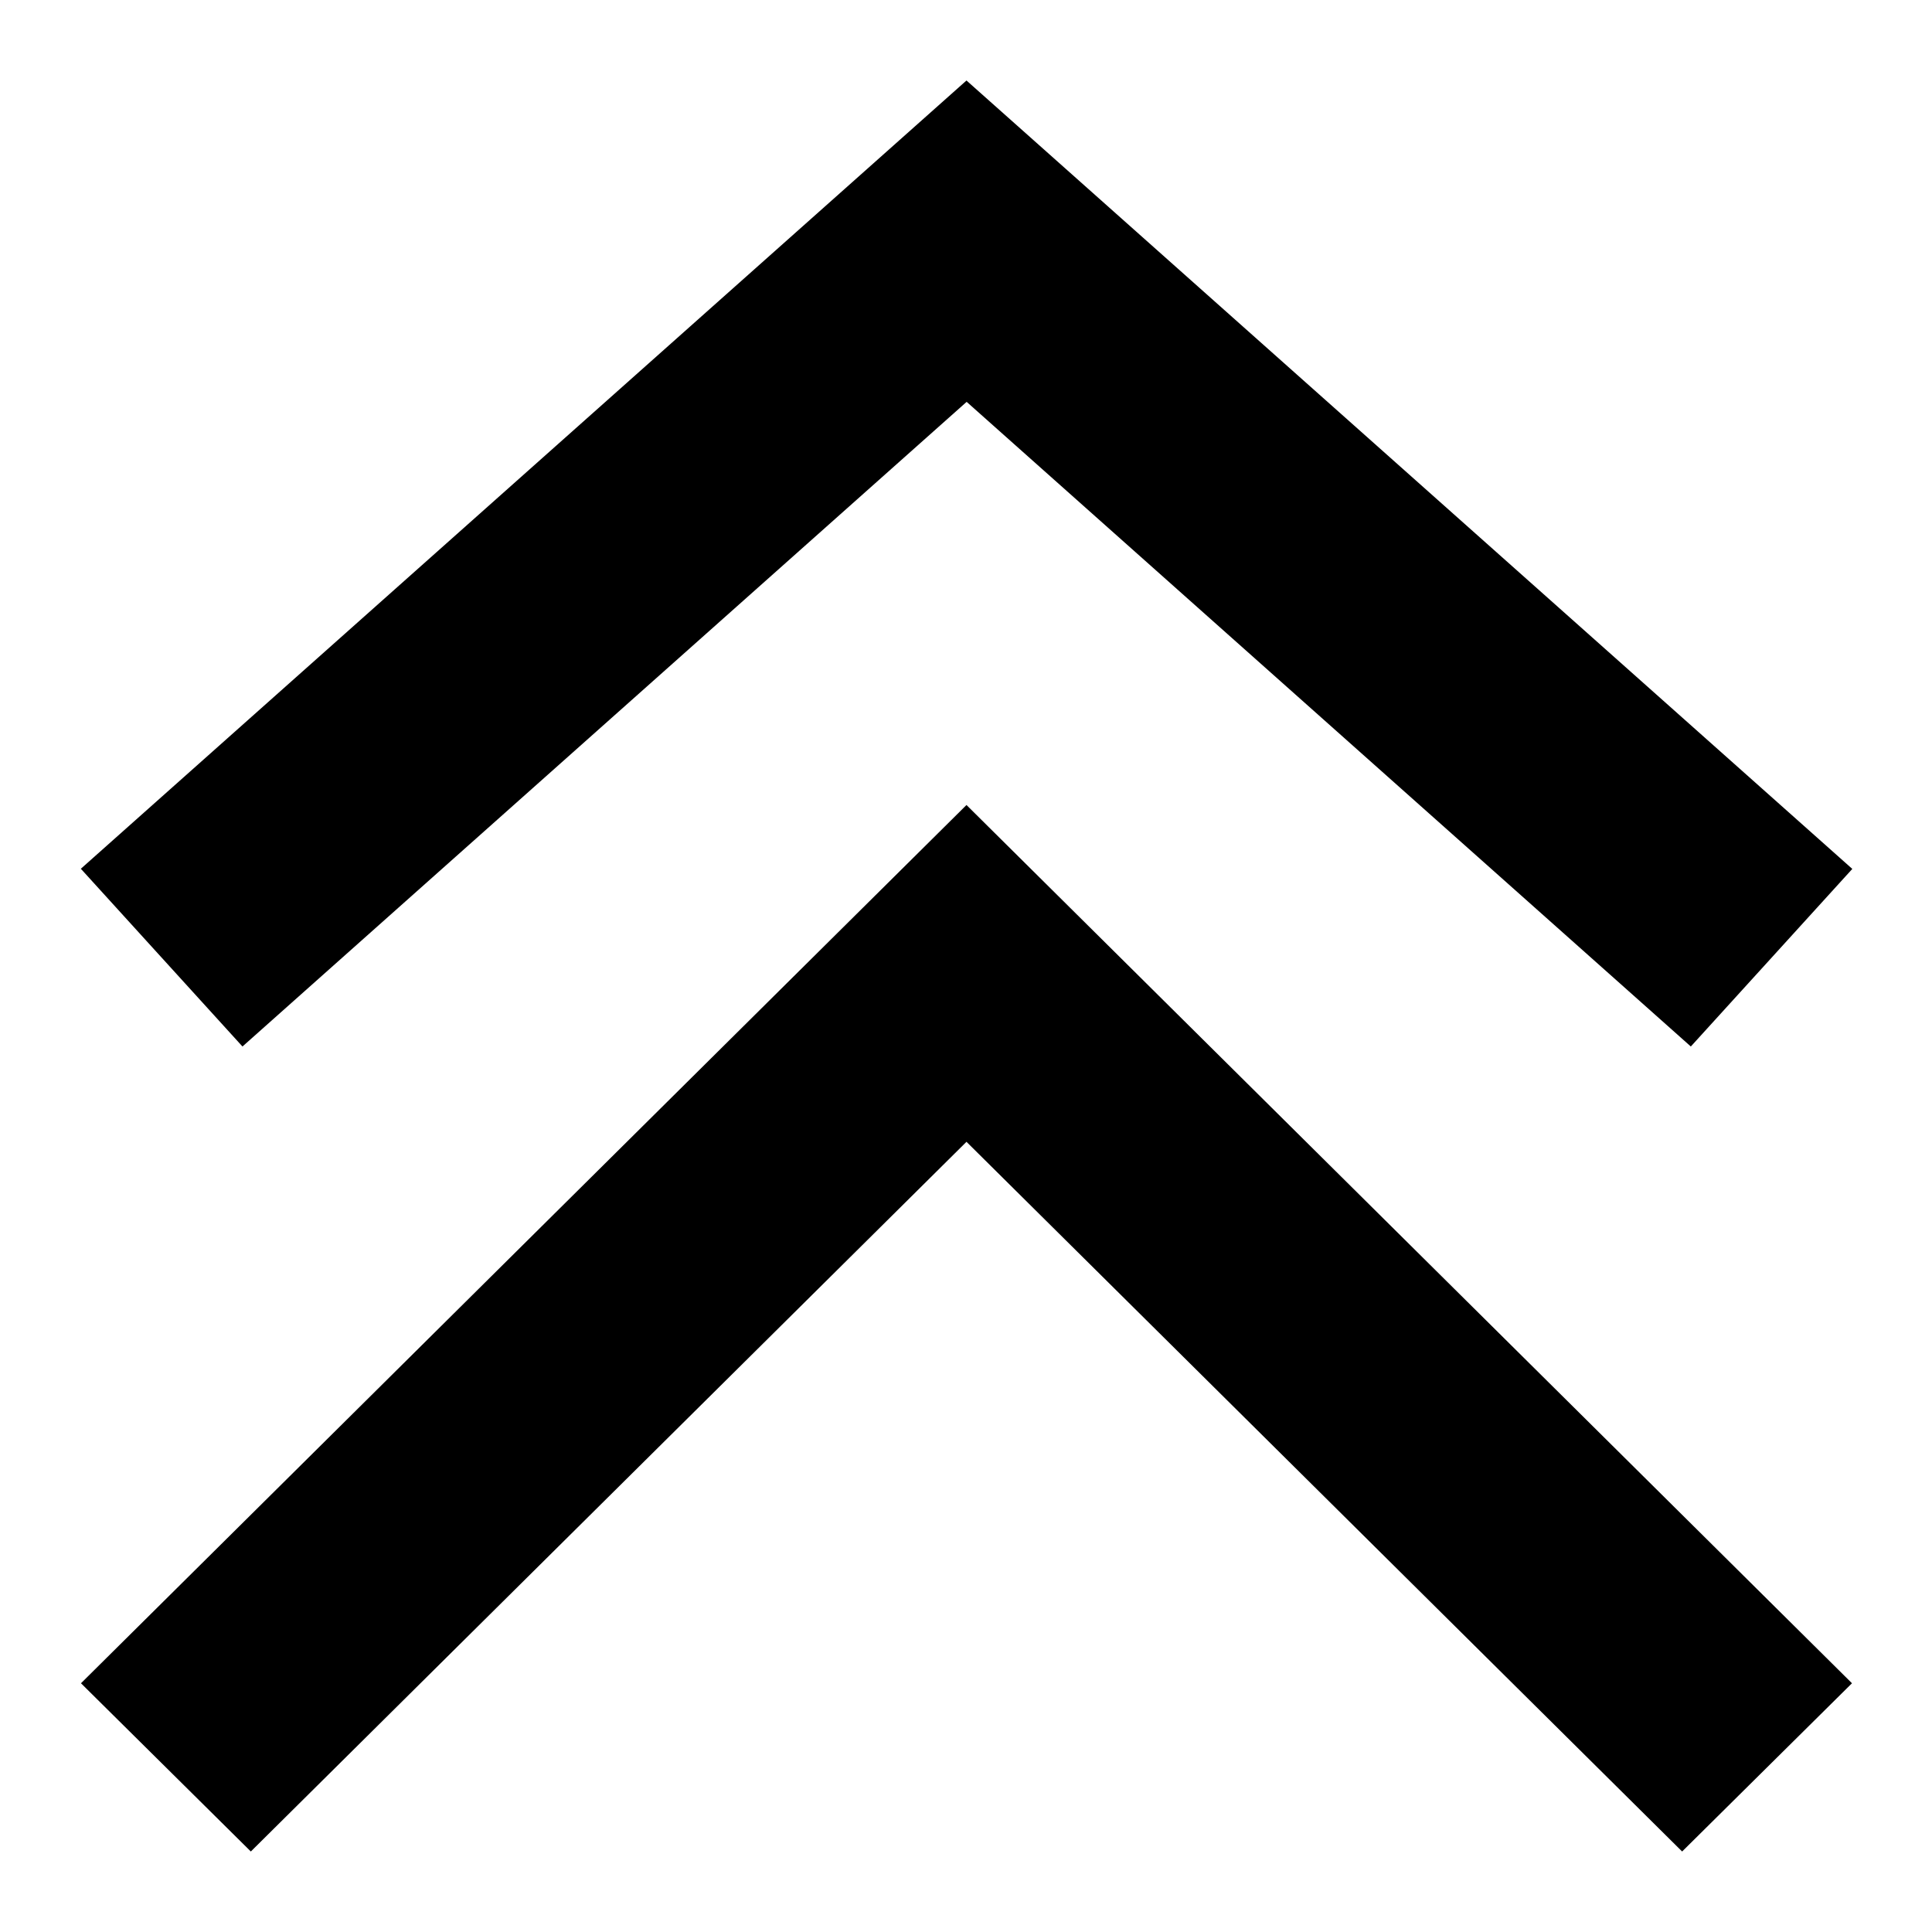 <!-- Generated by IcoMoon.io -->
<svg version="1.1" xmlns="http://www.w3.org/2000/svg" viewBox="0 0 12 12">
<title>double-chevron-up</title>
<path d="M0.501 5.397l5.502-4.897 5.502 4.897-1.003 1.103-4.498-4.004-4.498 4.004-1.003-1.103zM0.503 10.455l5.5-5.455 5.5 5.455-1.055 1.045-4.445-4.408-4.445 4.408-1.055-1.045z"></path>
</svg>
